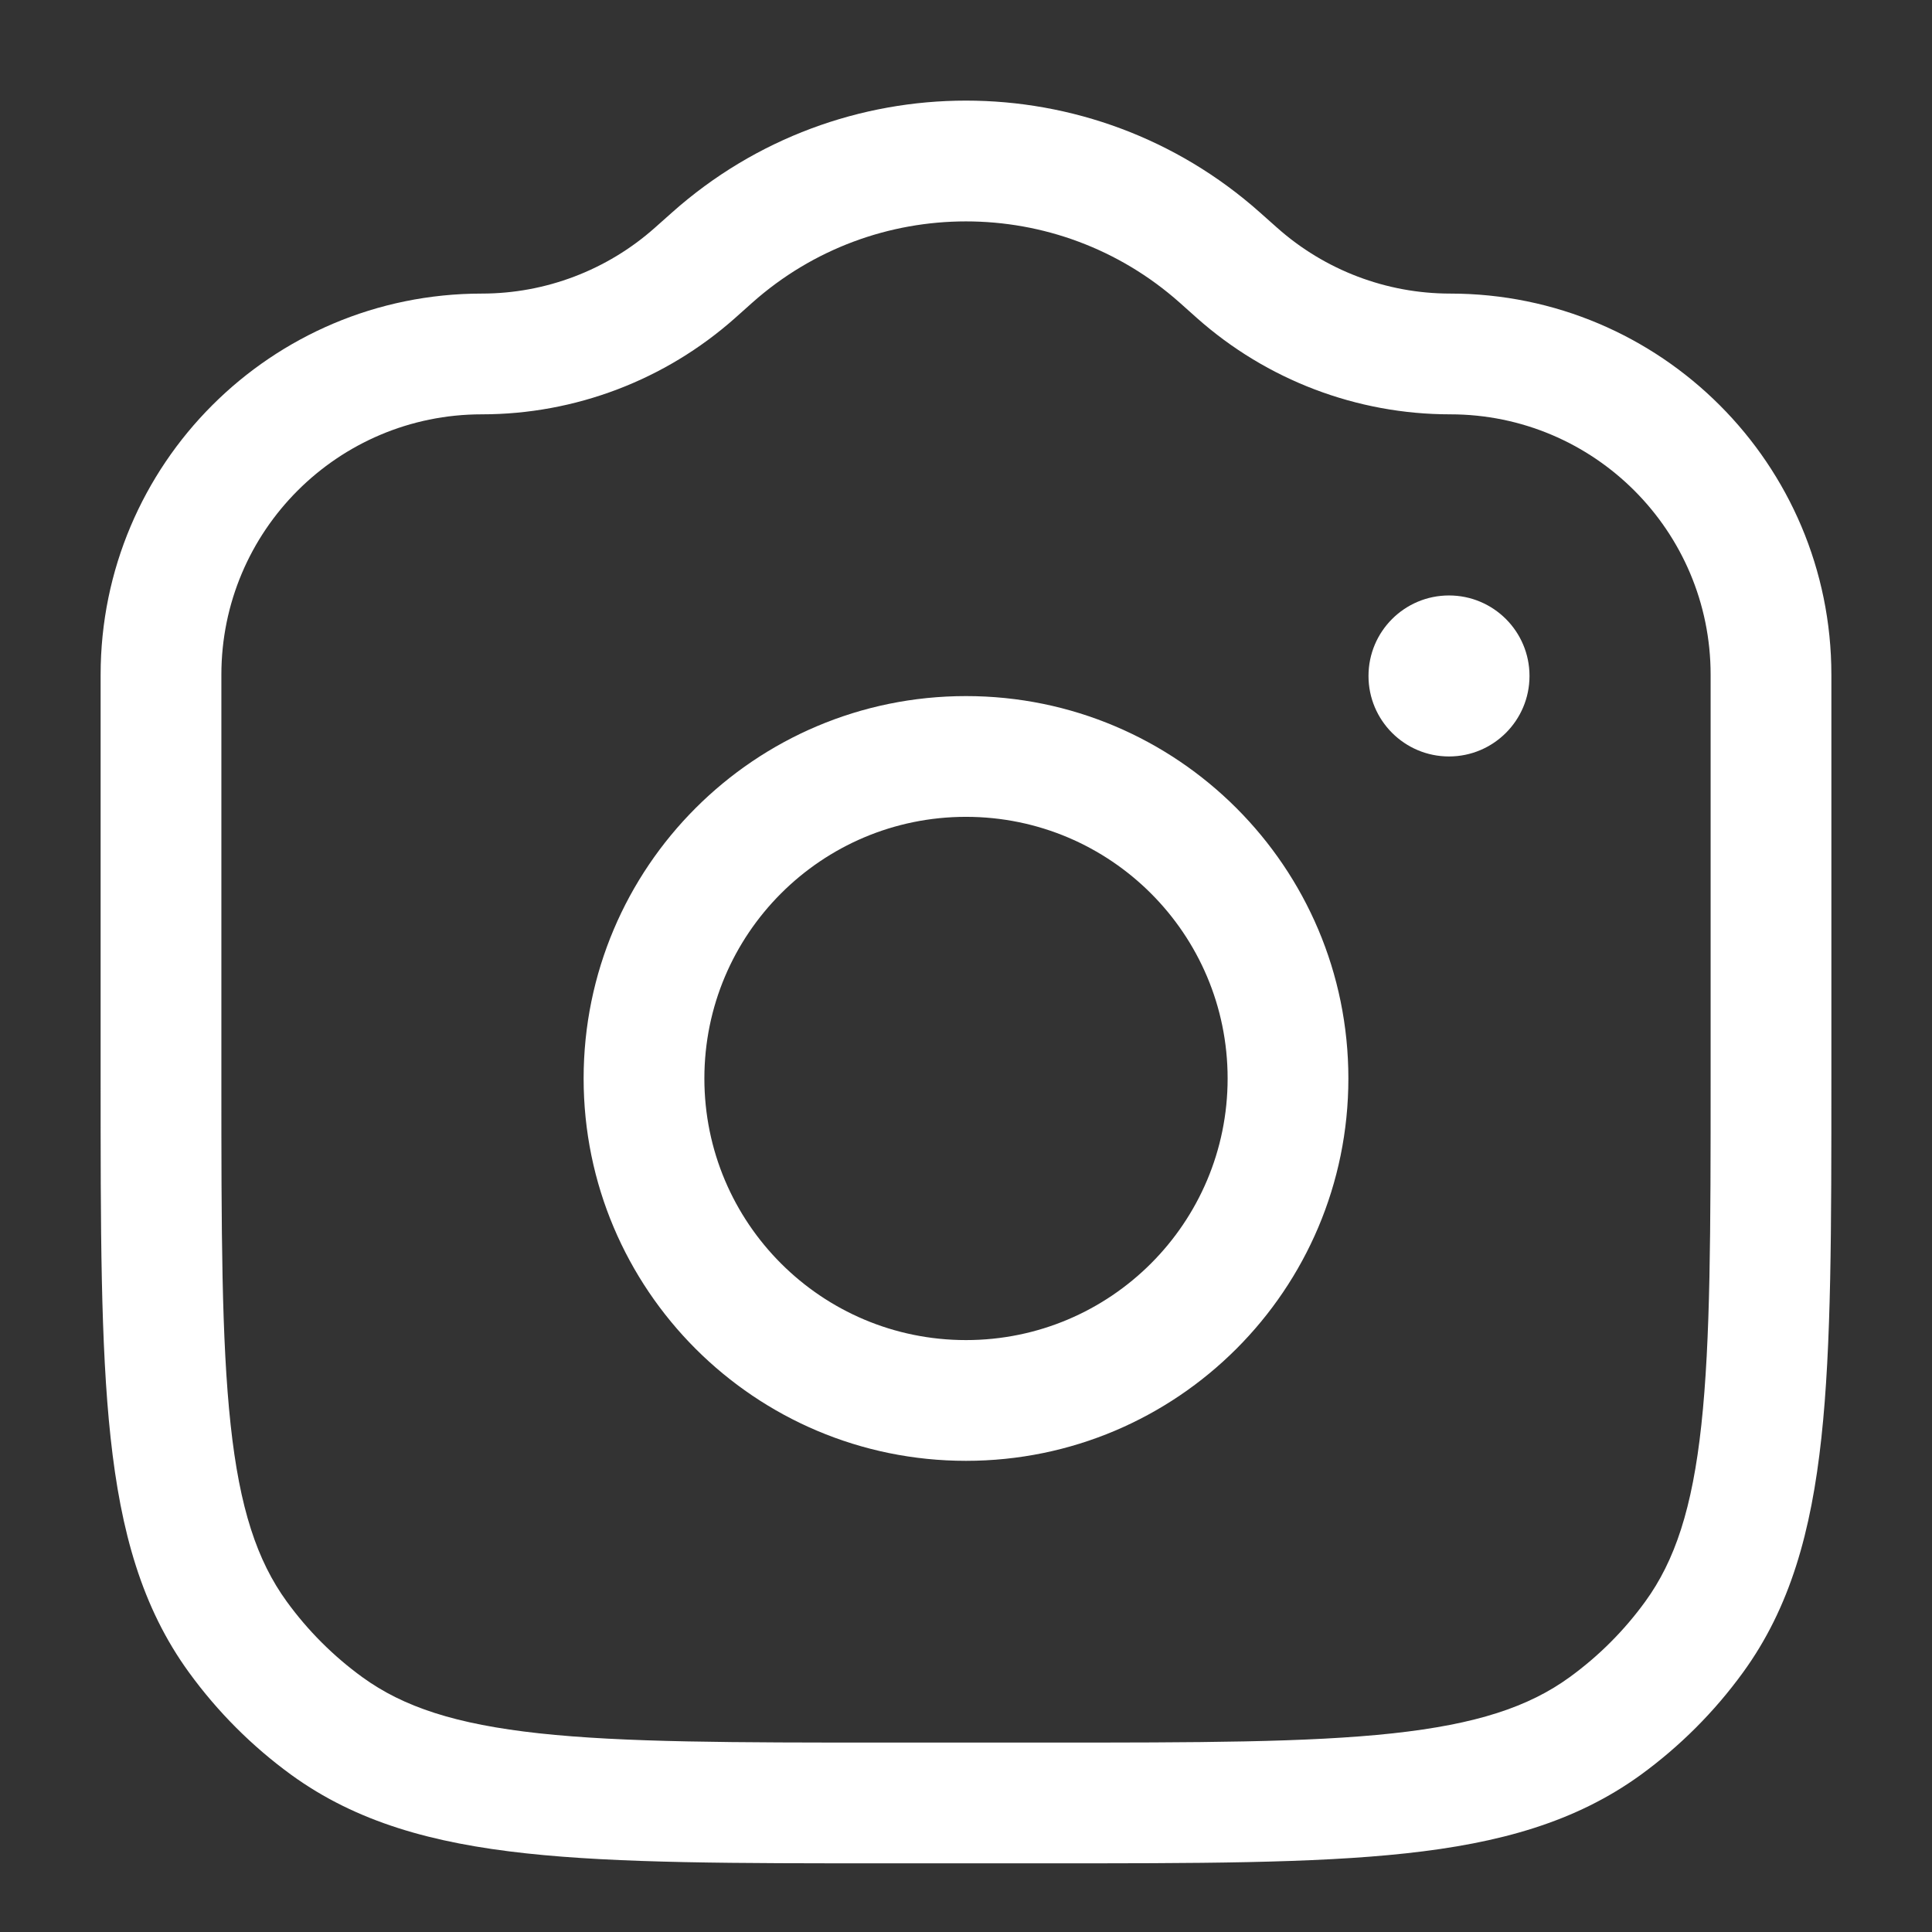 <svg width="24" height="24" viewBox="0 0 24 24" fill="none" xmlns="http://www.w3.org/2000/svg">
<rect x="0" y="0" width="24" height="24" fill="#333333" stroke="none"/>
<path d="M8.632 3.39L8.134 2.83V2.83L8.632 3.39ZM15.368 3.39L15.866 2.83L15.368 3.39ZM15.152 3.198L14.654 3.759L15.152 3.198ZM8.848 3.198L9.346 3.759V3.759L8.848 3.198ZM4.061 21.442L4.502 20.835L4.061 21.442ZM2.955 20.336L3.562 19.895L2.955 20.336ZM21.045 20.336L20.438 19.895L21.045 20.336ZM19.939 21.442L19.498 20.835L19.939 21.442ZM21.25 8.382V13.397H22.75V8.382H21.25ZM13 21.647H11V23.147H13V21.647ZM2.75 13.397V8.382H1.25V13.397H2.75ZM14.654 3.759L14.869 3.951L15.866 2.83L15.65 2.638L14.654 3.759ZM9.131 3.951L9.346 3.759L8.35 2.638L8.134 2.83L9.131 3.951ZM5.985 5.147C7.145 5.147 8.264 4.721 9.131 3.951L8.134 2.83C7.542 3.356 6.777 3.647 5.985 3.647V5.147ZM14.869 3.951C15.736 4.721 16.855 5.147 18.015 5.147V3.647C17.223 3.647 16.458 3.356 15.866 2.83L14.869 3.951ZM15.65 2.638C13.569 0.787 10.431 0.787 8.35 2.638L9.346 3.759C10.86 2.414 13.14 2.414 14.654 3.759L15.65 2.638ZM11 21.647C9.108 21.647 7.75 21.646 6.698 21.532C5.66 21.419 5.01 21.204 4.502 20.835L3.62 22.049C4.427 22.634 5.371 22.897 6.536 23.023C7.688 23.148 9.142 23.147 11 23.147V21.647ZM1.25 13.397C1.25 15.255 1.249 16.709 1.374 17.86C1.5 19.026 1.762 19.97 2.348 20.776L3.562 19.895C3.193 19.387 2.977 18.736 2.865 17.699C2.751 16.647 2.75 15.288 2.75 13.397H1.25ZM4.502 20.835C4.141 20.573 3.824 20.256 3.562 19.895L2.348 20.776C2.703 21.265 3.132 21.694 3.62 22.049L4.502 20.835ZM21.25 13.397C21.25 15.288 21.249 16.647 21.135 17.699C21.023 18.736 20.807 19.387 20.438 19.895L21.652 20.776C22.238 19.97 22.5 19.026 22.626 17.86C22.751 16.709 22.75 15.255 22.75 13.397H21.25ZM13 23.147C14.858 23.147 16.312 23.148 17.463 23.023C18.629 22.897 19.573 22.634 20.38 22.049L19.498 20.835C18.99 21.204 18.34 21.419 17.302 21.532C16.25 21.646 14.892 21.647 13 21.647V23.147ZM20.438 19.895C20.176 20.256 19.859 20.573 19.498 20.835L20.38 22.049C20.868 21.694 21.297 21.265 21.652 20.776L20.438 19.895ZM22.75 8.382C22.75 5.767 20.63 3.647 18.015 3.647V5.147C19.802 5.147 21.25 6.595 21.25 8.382H22.75ZM2.75 8.382C2.75 6.595 4.198 5.147 5.985 5.147V3.647C3.37 3.647 1.25 5.767 1.25 8.382H2.75ZM7.25 13.397C7.25 16.02 9.377 18.147 12 18.147V16.647C10.205 16.647 8.75 15.192 8.75 13.397H7.25ZM12 18.147C14.623 18.147 16.75 16.02 16.75 13.397H15.25C15.25 15.192 13.795 16.647 12 16.647V18.147ZM16.75 13.397C16.75 10.773 14.623 8.647 12 8.647V10.147C13.795 10.147 15.25 11.602 15.25 13.397H16.75ZM12 8.647C9.377 8.647 7.25 10.773 7.25 13.397H8.75C8.75 11.602 10.205 10.147 12 10.147V8.647Z" fill="white"/>
<path d="M17 8.397C17 8.949 17.448 9.397 18 9.397C18.552 9.397 19 8.949 19 8.397C19 7.844 18.552 7.397 18 7.397C17.448 7.397 17 7.844 17 8.397Z" fill="white"/>
</svg>

